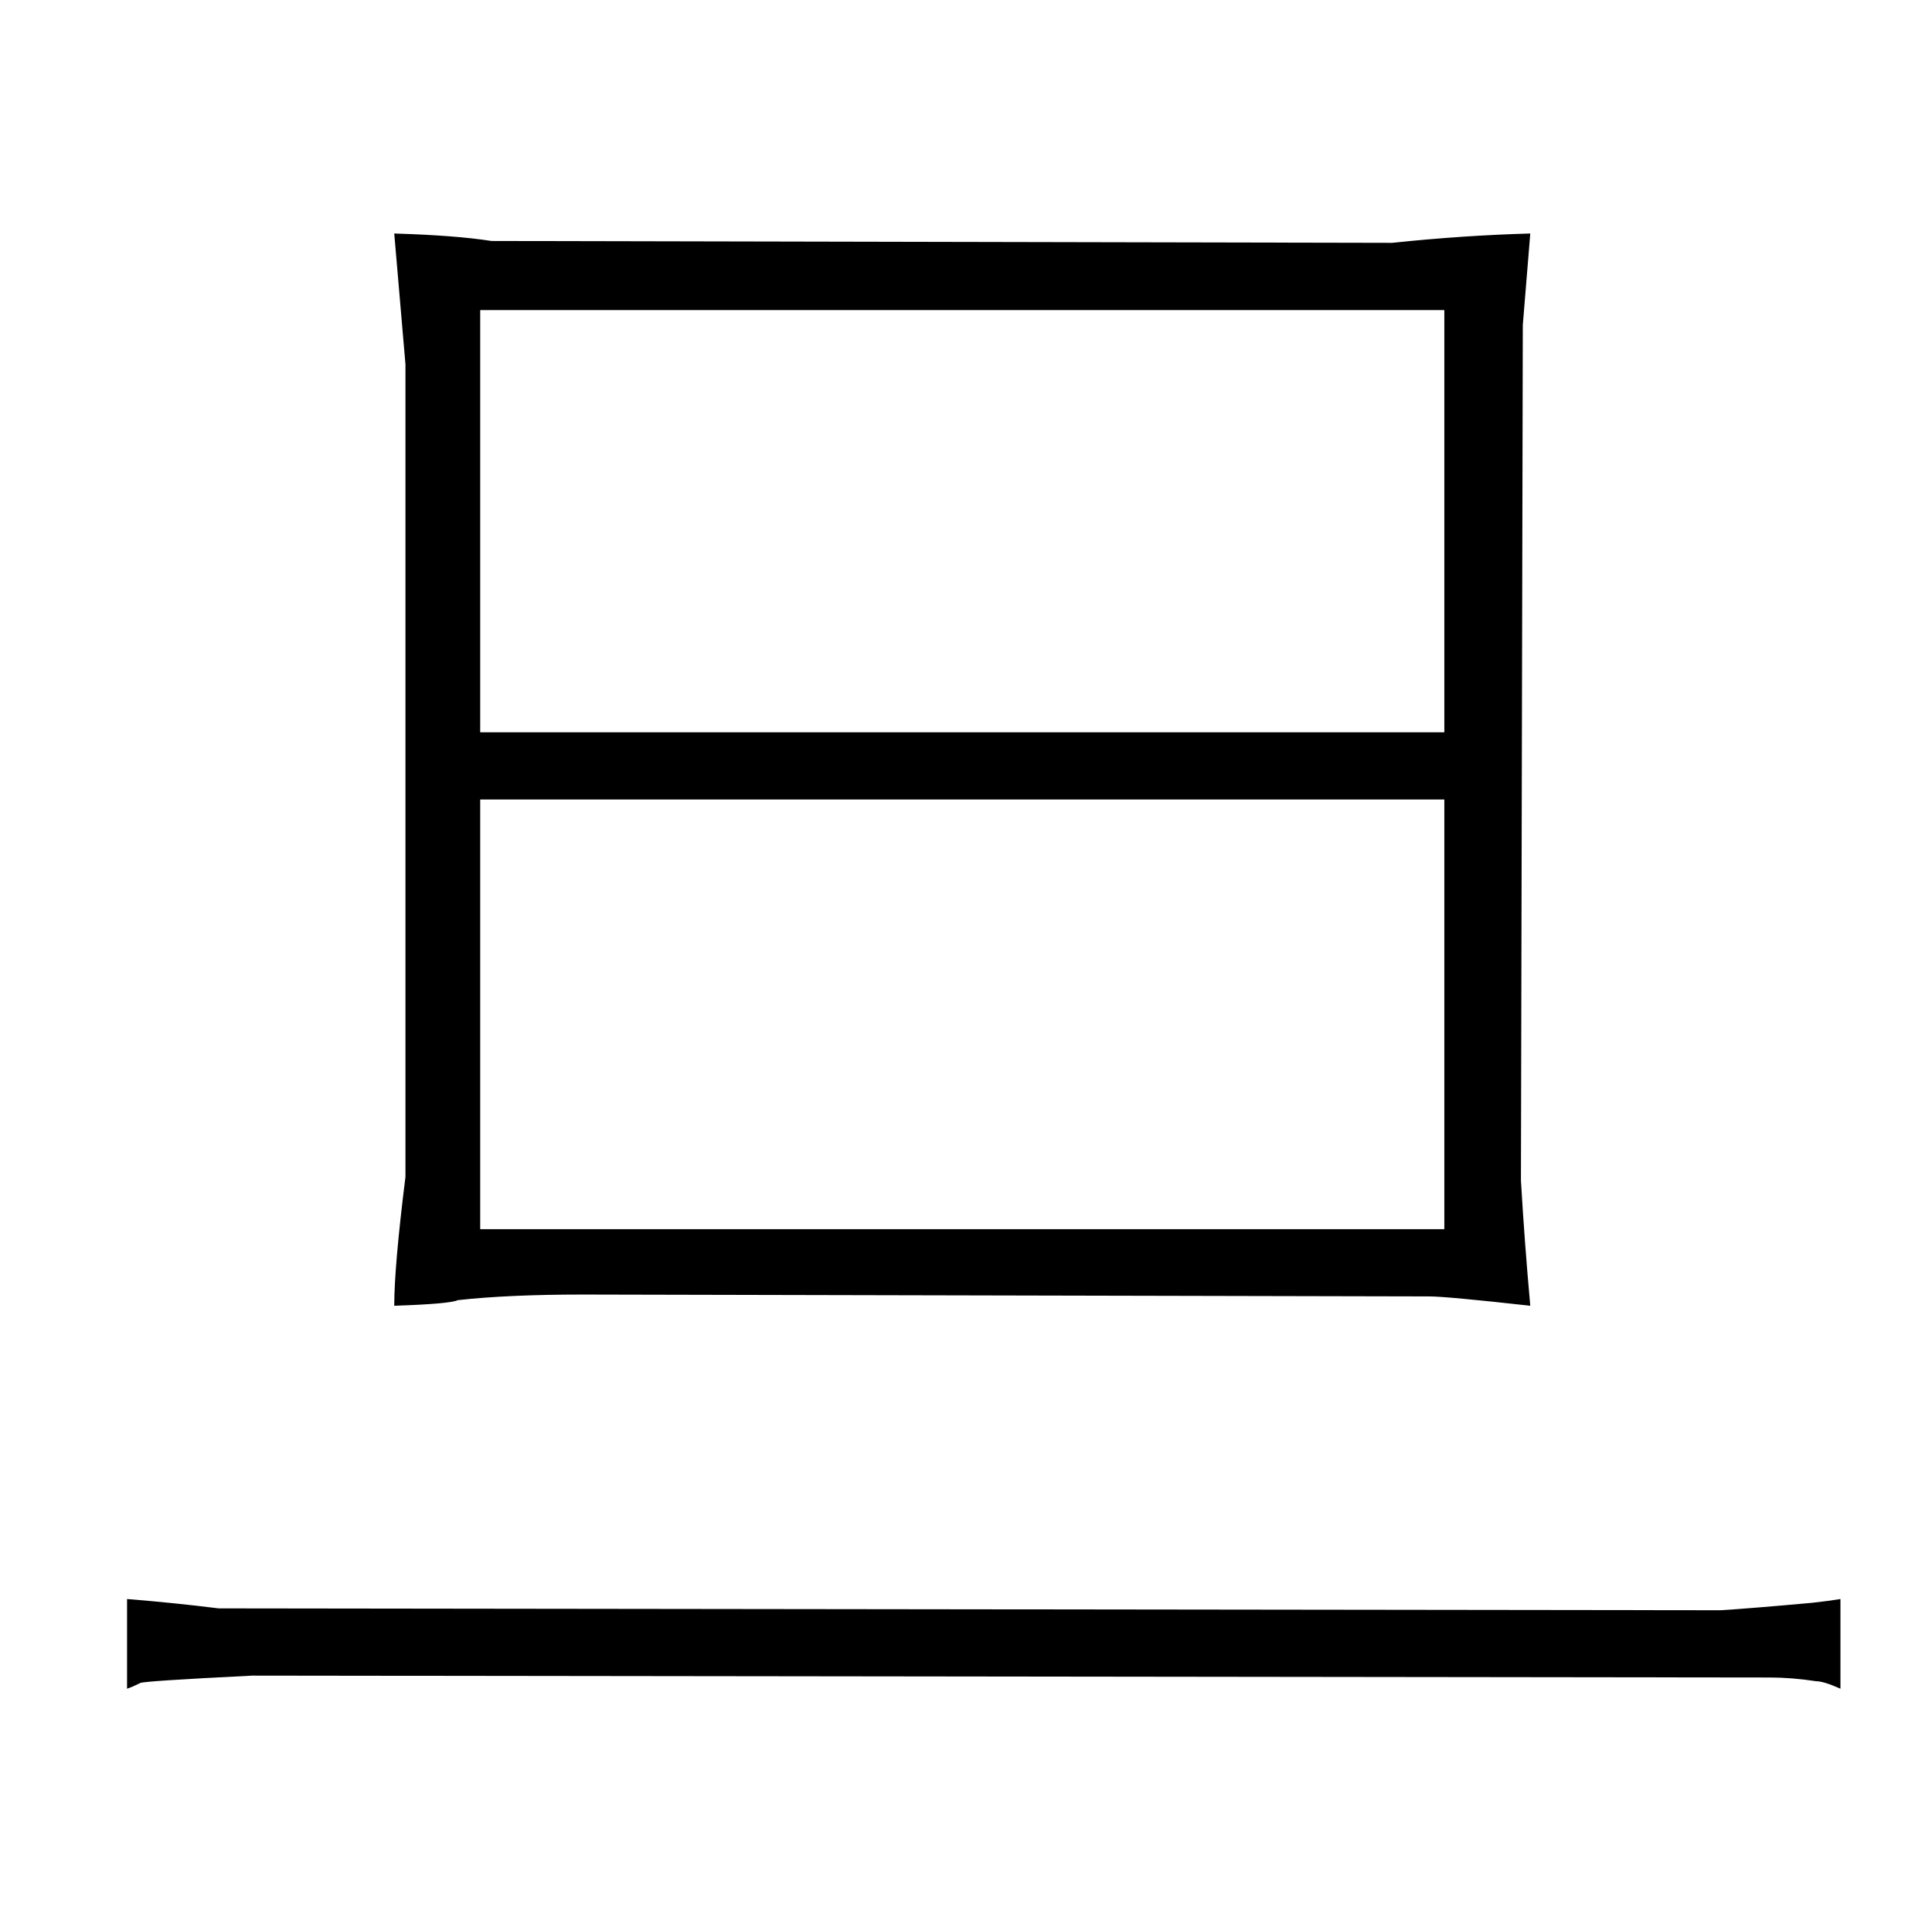 <?xml version="1.0" standalone="no"?>
<!DOCTYPE svg PUBLIC "-//W3C//DTD SVG 1.1//EN" "http://www.w3.org/Graphics/SVG/1.1/DTD/svg11.dtd" >
<svg xmlns="http://www.w3.org/2000/svg" xmlns:xlink="http://www.w3.org/1999/xlink" version="1.1" viewBox="-10 0 1034 1024">
  <g transform="matrix(1 0 0 -1 0 820)">
   <path fill="currentColor"
d="M58 -84q3 1 7 3q0 1 60 4l812 -1q12 0 25 -2q4 0 13 -4v48q-6 -1 -15 -2q-33 -3 -49 -4l-804 1q-24 3 -49 5v-48zM207 190q-6 -48 -6 -69q30 1 34 3q27 3 67 3l453 -1q9 0 54 -5q-3 33 -5 67l1 458l4 49q-36 -1 -74 -5l-482 1q-19 3 -52 4l6 -70v-435zM247 428v226h516
v-226h-516zM247 162v230h516v-230h-516z" />
  </g>

</svg>
